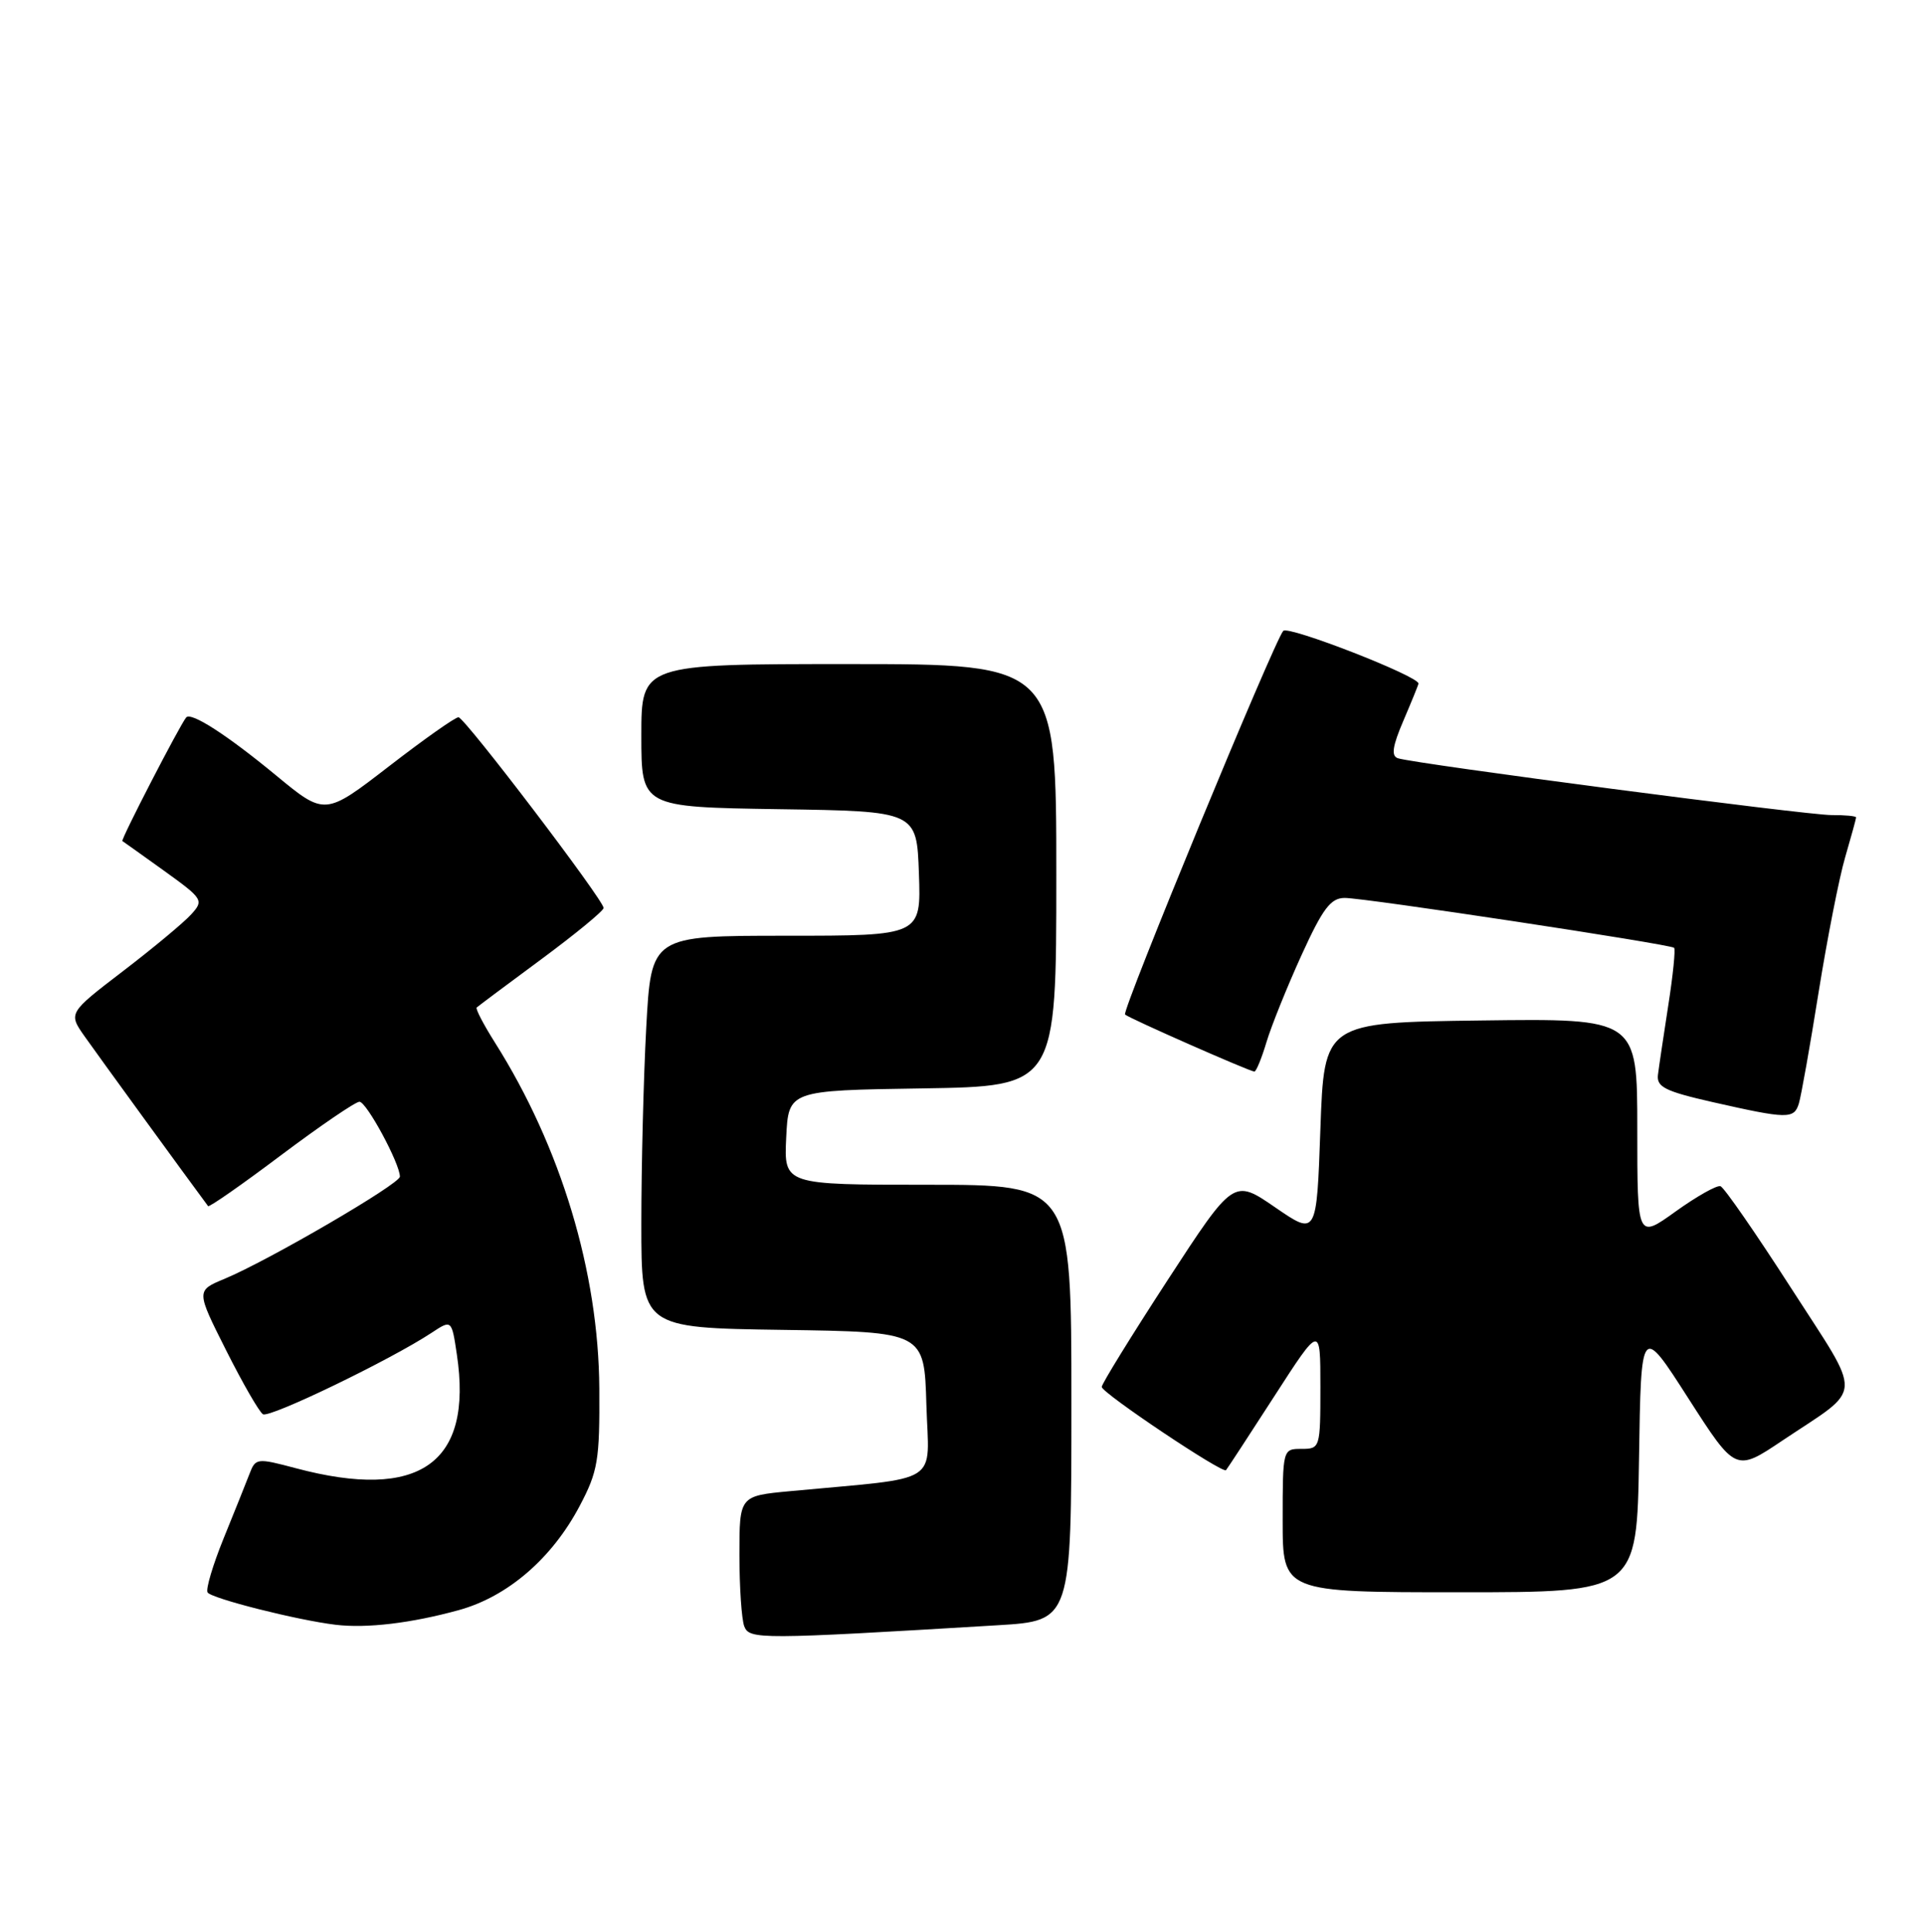 <?xml version="1.0" encoding="UTF-8" standalone="no"?>
<!DOCTYPE svg PUBLIC "-//W3C//DTD SVG 1.1//EN" "http://www.w3.org/Graphics/SVG/1.1/DTD/svg11.dtd" >
<svg xmlns="http://www.w3.org/2000/svg" xmlns:xlink="http://www.w3.org/1999/xlink" version="1.1" viewBox="0 0 255 256">
 <g >
 <path fill="currentColor"
d=" M 132.25 215.37 C 142.00 214.78 142.00 214.78 142.00 185.89 C 142.00 157.00 142.00 157.00 122.95 157.00 C 103.90 157.00 103.90 157.00 104.20 150.75 C 104.50 144.50 104.50 144.50 122.25 144.23 C 140.00 143.95 140.00 143.95 140.00 115.98 C 140.00 88.00 140.00 88.00 112.50 88.00 C 85.00 88.00 85.00 88.00 85.00 97.48 C 85.00 106.95 85.00 106.95 103.25 107.23 C 121.50 107.50 121.50 107.50 121.79 115.75 C 122.08 124.00 122.08 124.00 104.19 124.00 C 86.31 124.00 86.31 124.00 85.65 136.16 C 85.29 142.84 85.00 154.53 85.00 162.13 C 85.00 175.96 85.00 175.96 103.75 176.23 C 122.50 176.50 122.50 176.50 122.78 186.15 C 123.10 196.95 125.11 195.68 104.75 197.60 C 98.00 198.23 98.00 198.23 98.00 206.03 C 98.00 210.33 98.29 214.59 98.64 215.51 C 99.32 217.27 100.63 217.27 132.25 215.37 Z  M 60.79 213.37 C 67.27 211.59 73.15 206.53 76.83 199.56 C 79.25 194.97 79.49 193.52 79.43 184.00 C 79.34 168.56 74.34 152.00 65.60 138.16 C 64.09 135.77 63.00 133.68 63.18 133.51 C 63.36 133.34 67.21 130.46 71.75 127.11 C 76.29 123.75 80.00 120.70 80.00 120.32 C 80.00 119.27 61.61 95.10 60.77 95.05 C 60.36 95.02 56.21 97.95 51.55 101.55 C 43.06 108.10 43.06 108.10 36.56 102.73 C 30.04 97.35 25.29 94.30 24.67 95.08 C 23.76 96.22 15.98 111.29 16.22 111.45 C 16.37 111.54 18.88 113.34 21.80 115.43 C 26.91 119.11 27.03 119.31 25.35 121.16 C 24.40 122.22 20.34 125.60 16.33 128.67 C 9.04 134.25 9.04 134.25 11.24 137.37 C 12.85 139.67 24.83 156.13 27.58 159.83 C 27.72 160.01 32.07 156.98 37.25 153.08 C 42.44 149.19 47.11 146.00 47.64 146.00 C 48.58 146.00 53.00 154.19 53.00 155.92 C 53.00 156.89 35.57 167.05 29.75 169.47 C 25.99 171.03 25.99 171.03 29.97 178.94 C 32.16 183.29 34.35 187.10 34.85 187.41 C 35.72 187.95 51.75 180.21 57.18 176.63 C 59.86 174.86 59.86 174.86 60.55 179.49 C 62.71 193.92 55.61 198.93 39.20 194.56 C 34.04 193.19 33.87 193.21 33.06 195.33 C 32.60 196.52 31.06 200.37 29.63 203.88 C 28.21 207.38 27.25 210.60 27.51 211.02 C 28.01 211.82 39.40 214.70 44.50 215.31 C 48.62 215.80 54.49 215.10 60.79 213.37 Z  M 217.23 193.26 C 217.50 175.52 217.50 175.52 223.76 185.29 C 230.03 195.06 230.03 195.06 236.26 190.88 C 247.10 183.63 246.99 185.63 237.37 170.67 C 232.71 163.43 228.51 157.36 228.03 157.19 C 227.55 157.03 224.88 158.53 222.08 160.54 C 217.00 164.19 217.00 164.19 217.00 149.57 C 217.00 134.96 217.00 134.96 196.25 135.23 C 175.50 135.50 175.50 135.50 175.00 149.63 C 174.50 163.77 174.50 163.77 169.00 159.99 C 163.50 156.21 163.50 156.21 154.75 169.64 C 149.94 177.03 146.01 183.40 146.02 183.79 C 146.05 184.60 162.04 195.31 162.49 194.82 C 162.65 194.64 165.53 190.24 168.89 185.03 C 175.00 175.56 175.00 175.56 175.00 183.78 C 175.00 191.88 174.96 192.00 172.50 192.00 C 170.01 192.00 170.00 192.03 170.00 201.50 C 170.00 211.00 170.00 211.00 193.48 211.00 C 216.95 211.00 216.95 211.00 217.23 193.26 Z  M 238.41 146.25 C 238.71 145.29 239.89 138.65 241.03 131.50 C 242.18 124.35 243.76 116.28 244.56 113.57 C 245.35 110.86 246.00 108.49 246.00 108.32 C 246.00 108.14 244.54 108.00 242.75 108.01 C 239.44 108.02 187.51 101.22 185.27 100.48 C 184.36 100.18 184.55 98.88 186.02 95.46 C 187.11 92.91 188.00 90.72 188.00 90.58 C 188.00 89.59 170.74 82.87 170.08 83.60 C 168.89 84.90 148.64 133.98 149.11 134.44 C 149.59 134.92 165.66 142.00 166.25 142.00 C 166.49 142.00 167.21 140.25 167.85 138.11 C 168.49 135.97 170.58 130.79 172.48 126.61 C 175.32 120.38 176.36 119.00 178.22 118.99 C 180.84 118.98 221.31 125.11 221.88 125.60 C 222.08 125.78 221.74 129.20 221.11 133.21 C 220.49 137.22 219.87 141.36 219.74 142.42 C 219.54 144.04 220.67 144.61 227.00 146.05 C 236.90 148.29 237.77 148.31 238.41 146.25 Z "/>
</g>
</svg>